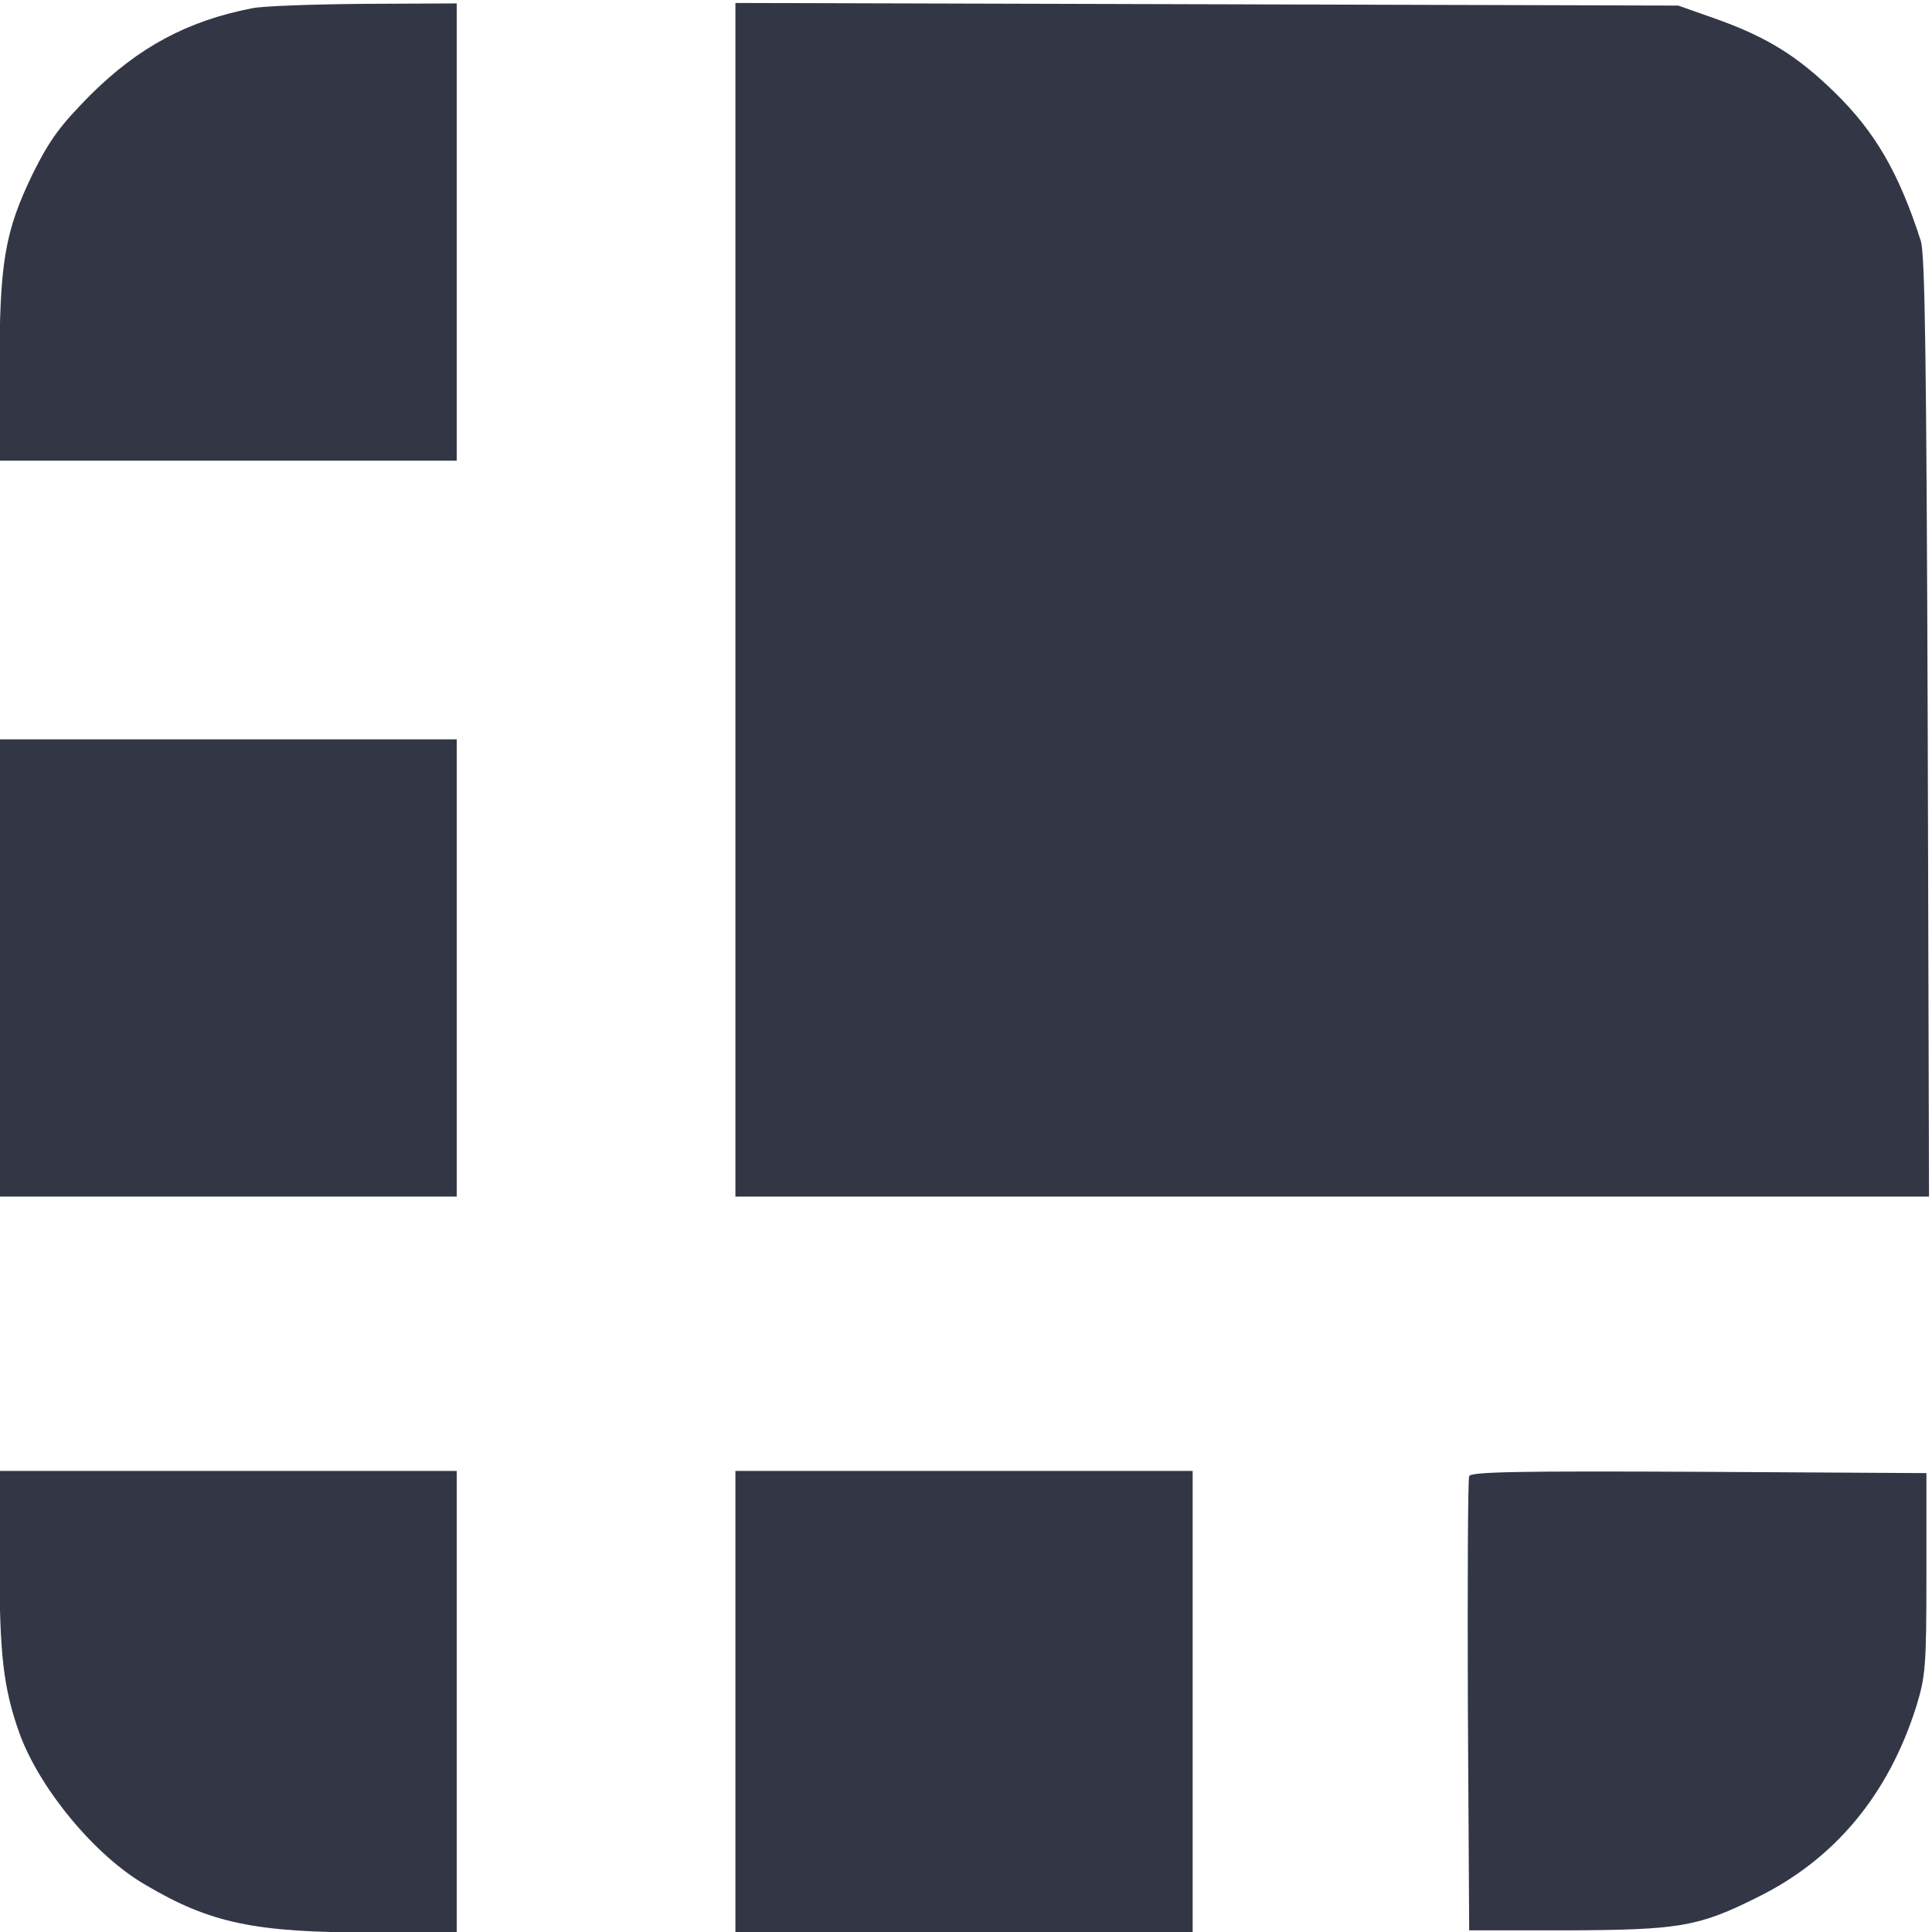 <?xml version="1.0" encoding="UTF-8"?>
<svg width="630pt" height="630pt" version="1.0" viewBox="0 0 630 630" xmlns="http://www.w3.org/2000/svg" xmlns:cc="http://creativecommons.org/ns#" xmlns:dc="http://purl.org/dc/elements/1.1/" xmlns:rdf="http://www.w3.org/1999/02/22-rdf-syntax-ns#">
 <g transform="matrix(.142 0 0 -.142 -130.81 765.07)" fill="#333745">
  <path d="m1501 5369c-150-29-262-90-372-199-70-71-93-102-132-180-65-134-77-204-77-455v-205h1050v1050l-212-1c-117-1-233-5-257-10z"/>
  <path d="m2610 4010v-1370h2741l-3 1078c-3 838-6 1086-16 1117-50 155-104 249-197 340-86 84-155 127-272 169l-88 31-2165 6z"/>
  <path d="m920 3165v-525h1050v1050h-1050z"/>
  <path d="m920 1801c0-212 9-289 45-391 45-127 174-284 291-351 149-88 251-109 520-109h194v1060h-1050z"/>
  <path d="m2610 1480v-530h1050v1060h-1050z"/>
  <path d="m4295 1998c-3-7-4-245-3-528l3-515h225c256 1 301 8 435 75 180 88 303 237 367 440 21 69 23 92 23 305v230l-523 3c-413 2-524 0-527-10z"/>
 </g>
</svg>
